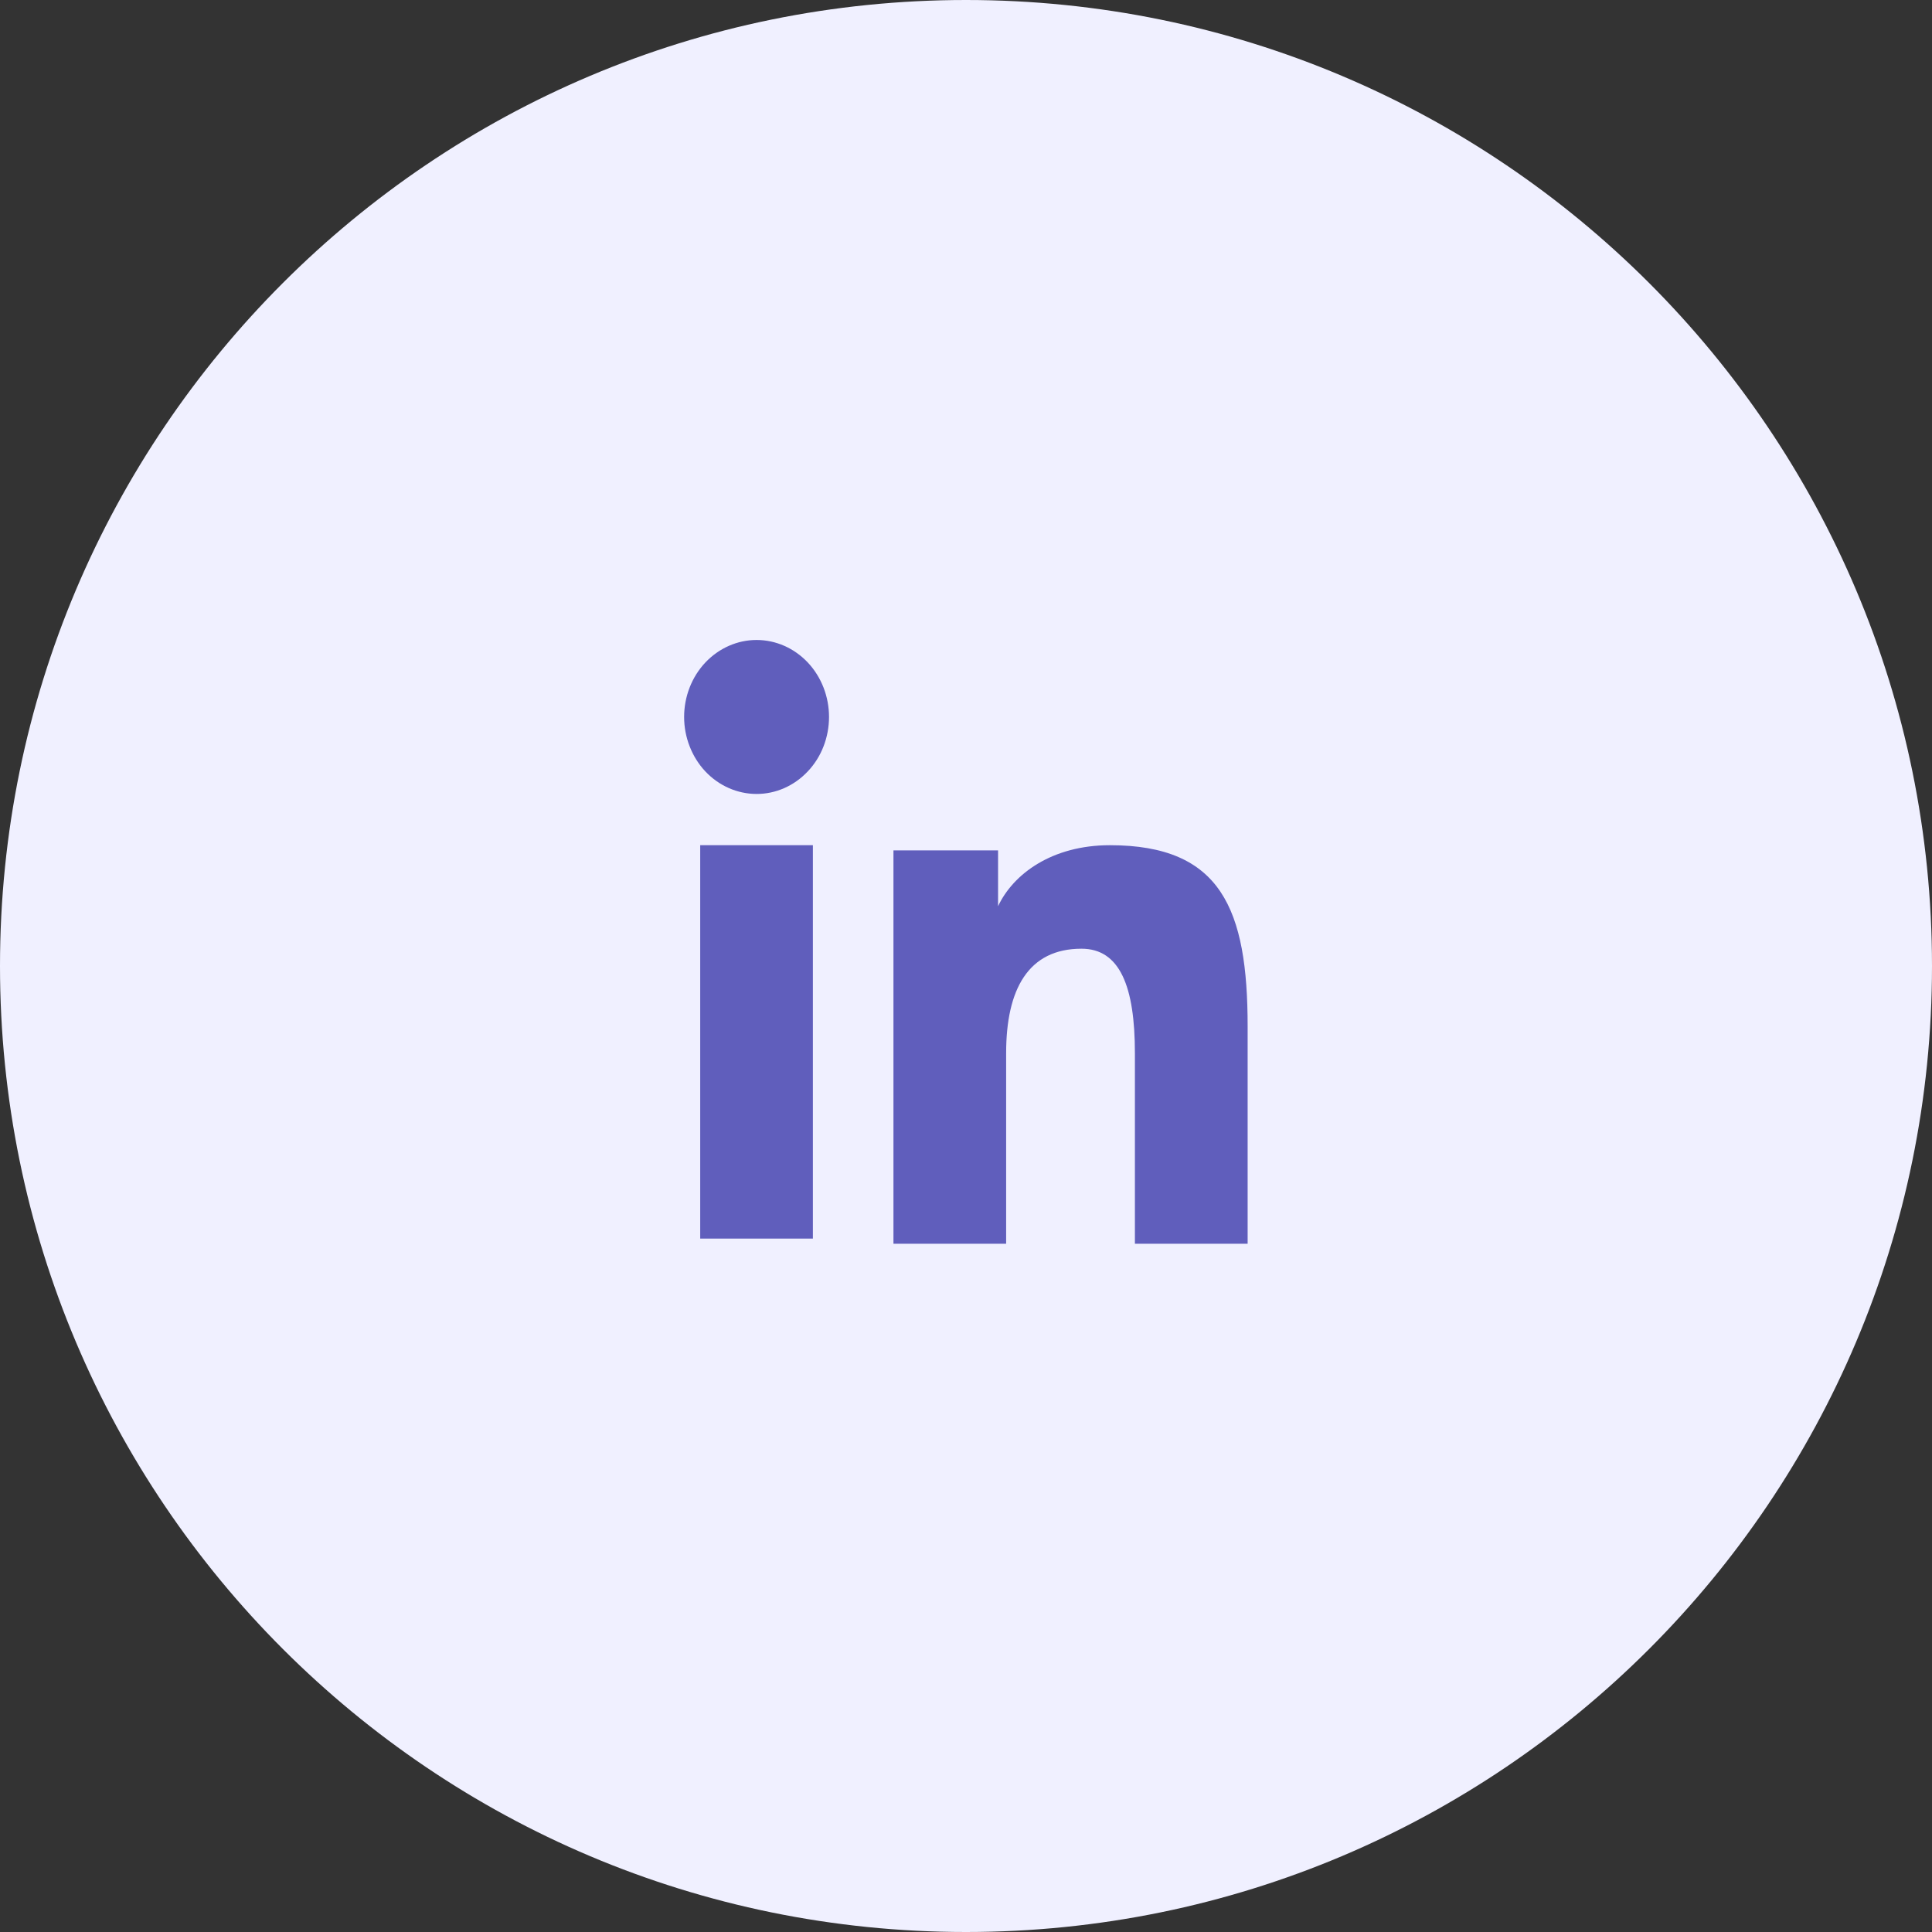 <svg width="40" height="40" viewBox="0 0 40 40" fill="none" xmlns="http://www.w3.org/2000/svg">
<rect x="0" y="0" width="40" height="40" fill="#333333" stroke="none"/>
<path fill-rule="evenodd" clip-rule="evenodd" d="M20 40C31.046 40 40 31.046 40 20C40 8.954 31.046 0 20 0C8.954 0 0 8.954 0 20C0 31.046 8.954 40 20 40Z" fill="#F0F0FF"/>
<path fill-rule="evenodd" clip-rule="evenodd" d="M18.498 17.606H20.664V18.762C20.976 18.097 21.777 17.499 22.979 17.499C25.284 17.499 25.831 18.823 25.831 21.252V25.75H23.497V21.805C23.497 20.422 23.185 19.642 22.391 19.642C21.289 19.642 20.831 20.483 20.831 21.804V25.75H18.498V17.606ZM14.497 25.644H16.83V17.499H14.497V25.644ZM17.164 14.844C17.164 15.053 17.125 15.261 17.05 15.454C16.975 15.648 16.864 15.823 16.725 15.97C16.443 16.27 16.061 16.439 15.663 16.438C15.266 16.437 14.885 16.27 14.603 15.971C14.464 15.823 14.354 15.647 14.279 15.454C14.203 15.261 14.164 15.053 14.164 14.844C14.164 14.421 14.322 14.016 14.603 13.717C14.886 13.418 15.267 13.25 15.664 13.25C16.062 13.25 16.443 13.418 16.725 13.717C17.006 14.016 17.164 14.421 17.164 14.844Z" fill="#605EBC"/>
</svg>
